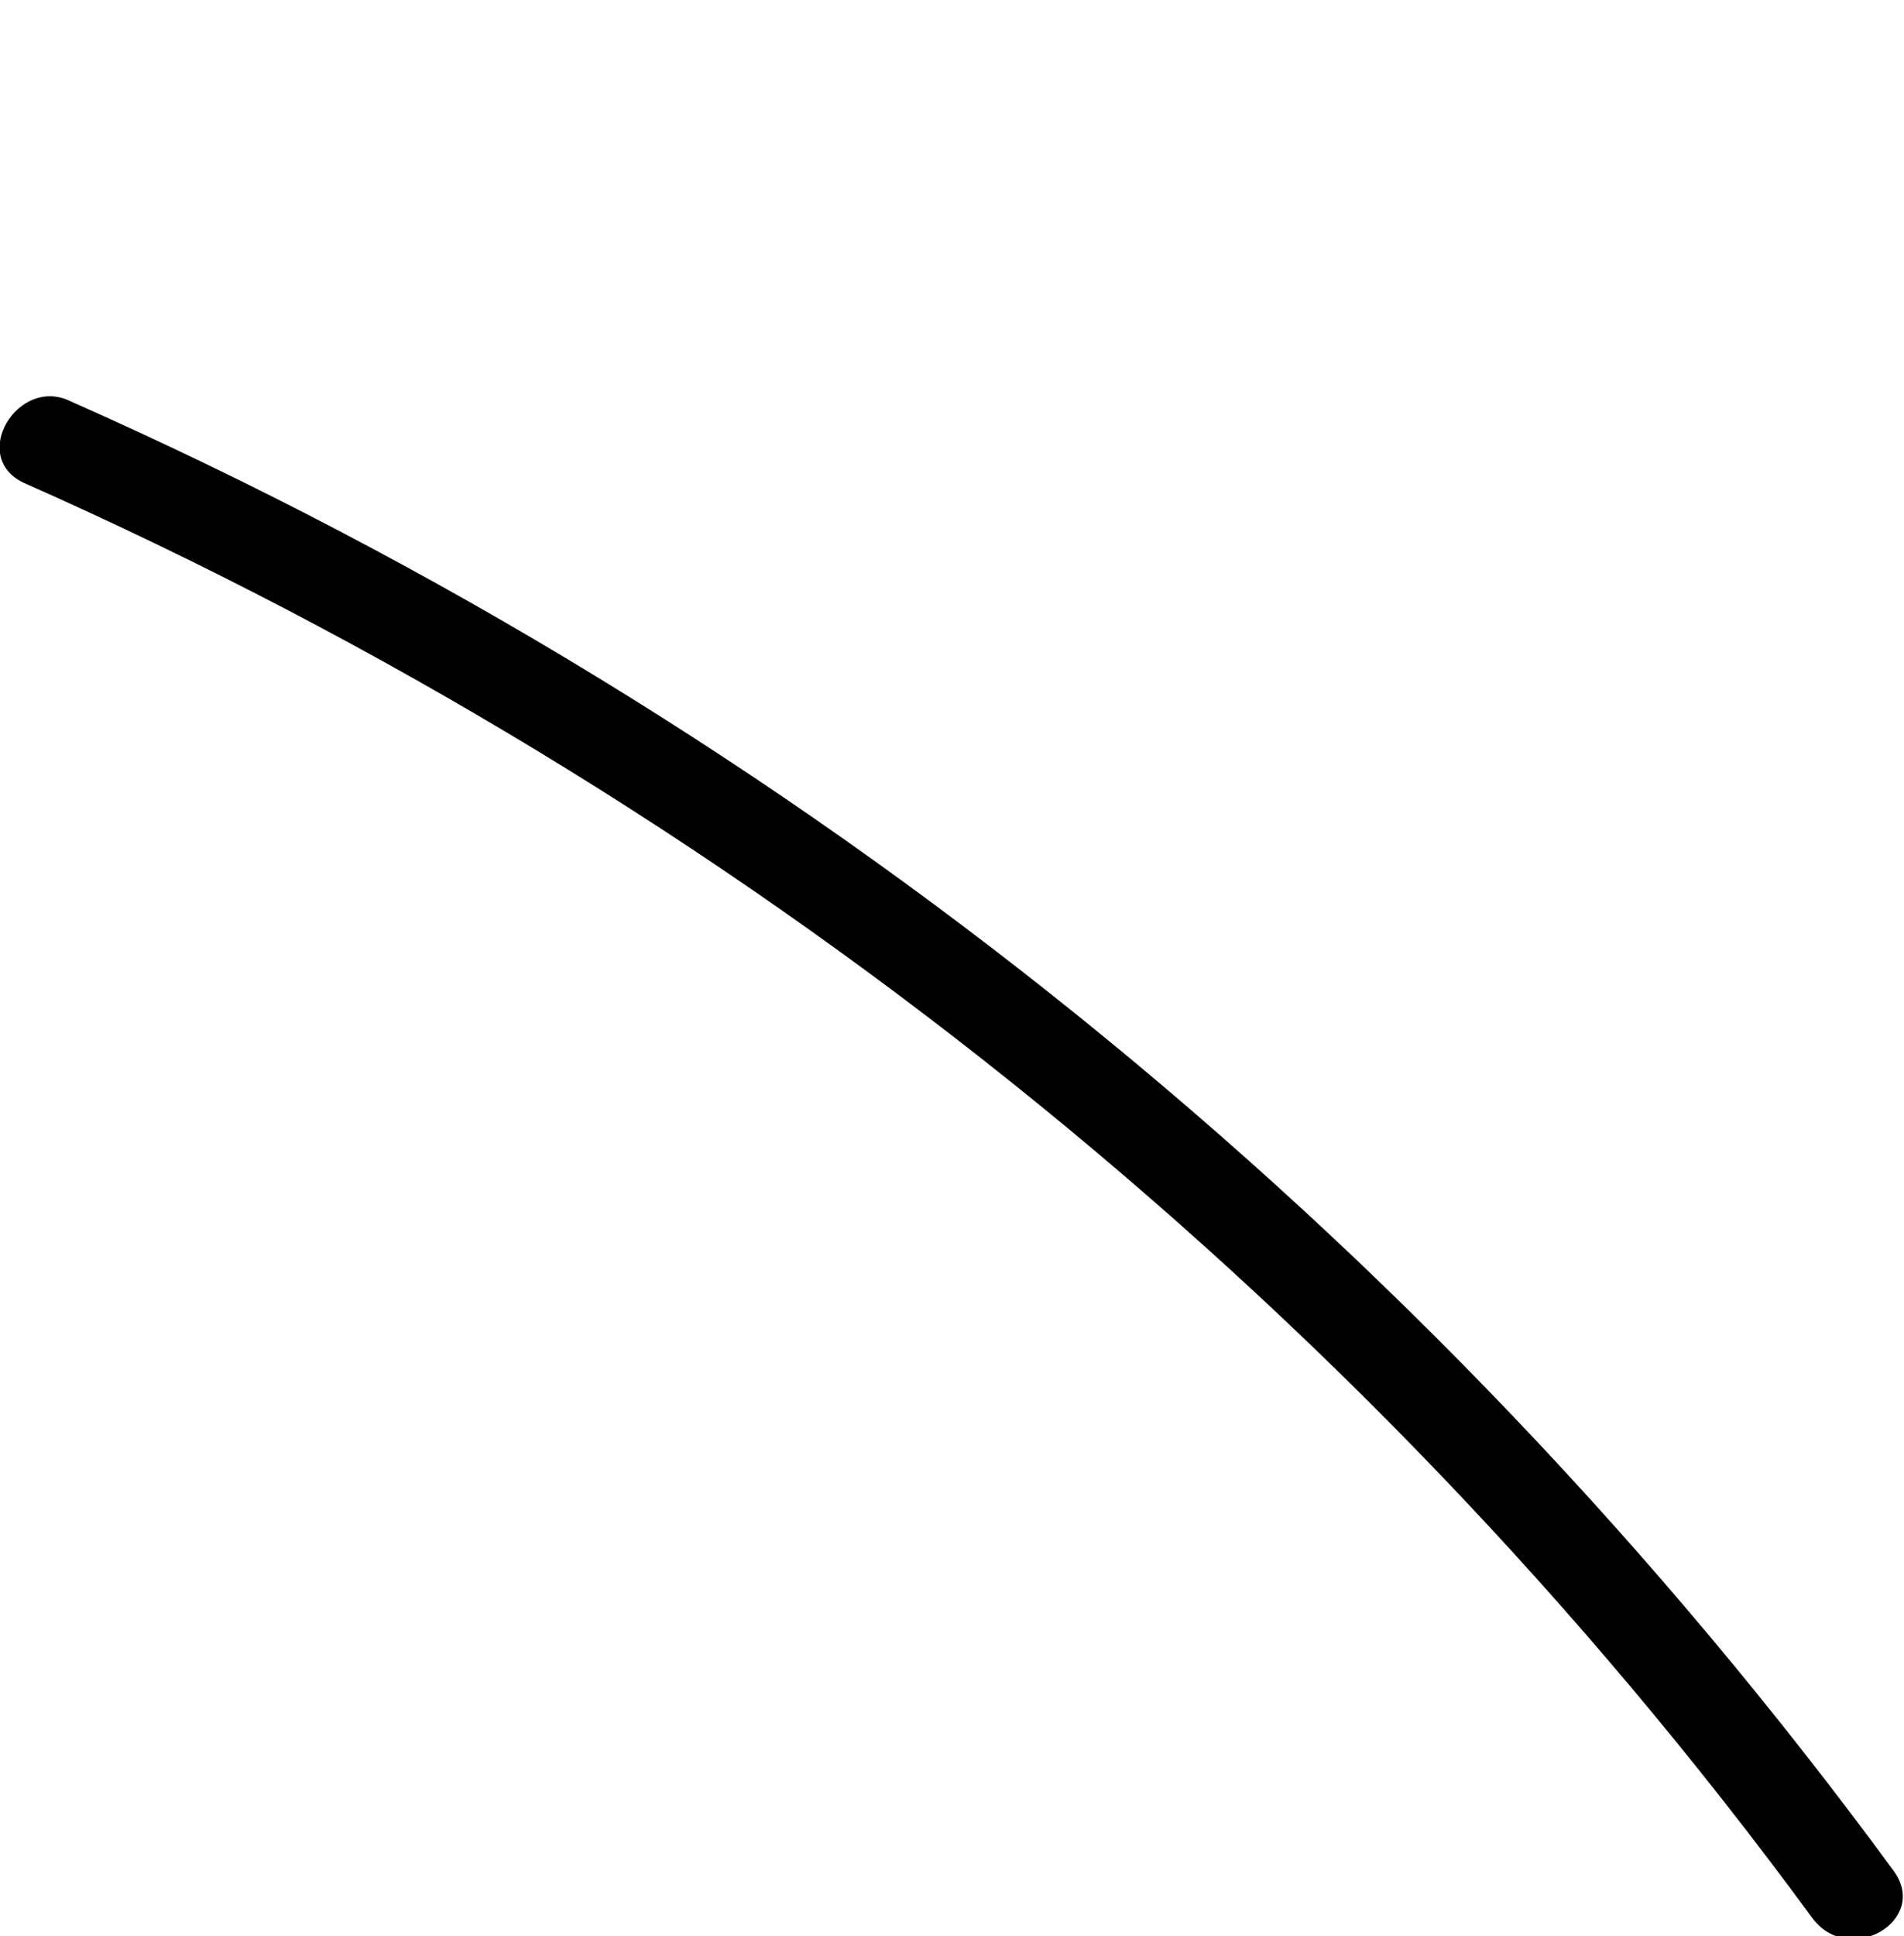 <?xml version="1.0" encoding="utf-8"?>
<!-- Generator: Adobe Illustrator 19.0.0, SVG Export Plug-In . SVG Version: 6.00 Build 0)  -->
<svg version="1.2" baseProfile="tiny" id="Layer_1" xmlns="http://www.w3.org/2000/svg" xmlns:xlink="http://www.w3.org/1999/xlink"
	 x="0px" y="0px" viewBox="-261 384.1 72.6 73.8" xml:space="preserve">
<path d="M-260.1,402.5c27.1,12,50.6,30.7,68.2,54.7c1.4,1.9,4.5,0.1,3.1-1.8c-17.9-24.4-41.7-43.7-69.5-56
	C-260.3,398.4-262.2,401.5-260.1,402.5"/>
</svg>
